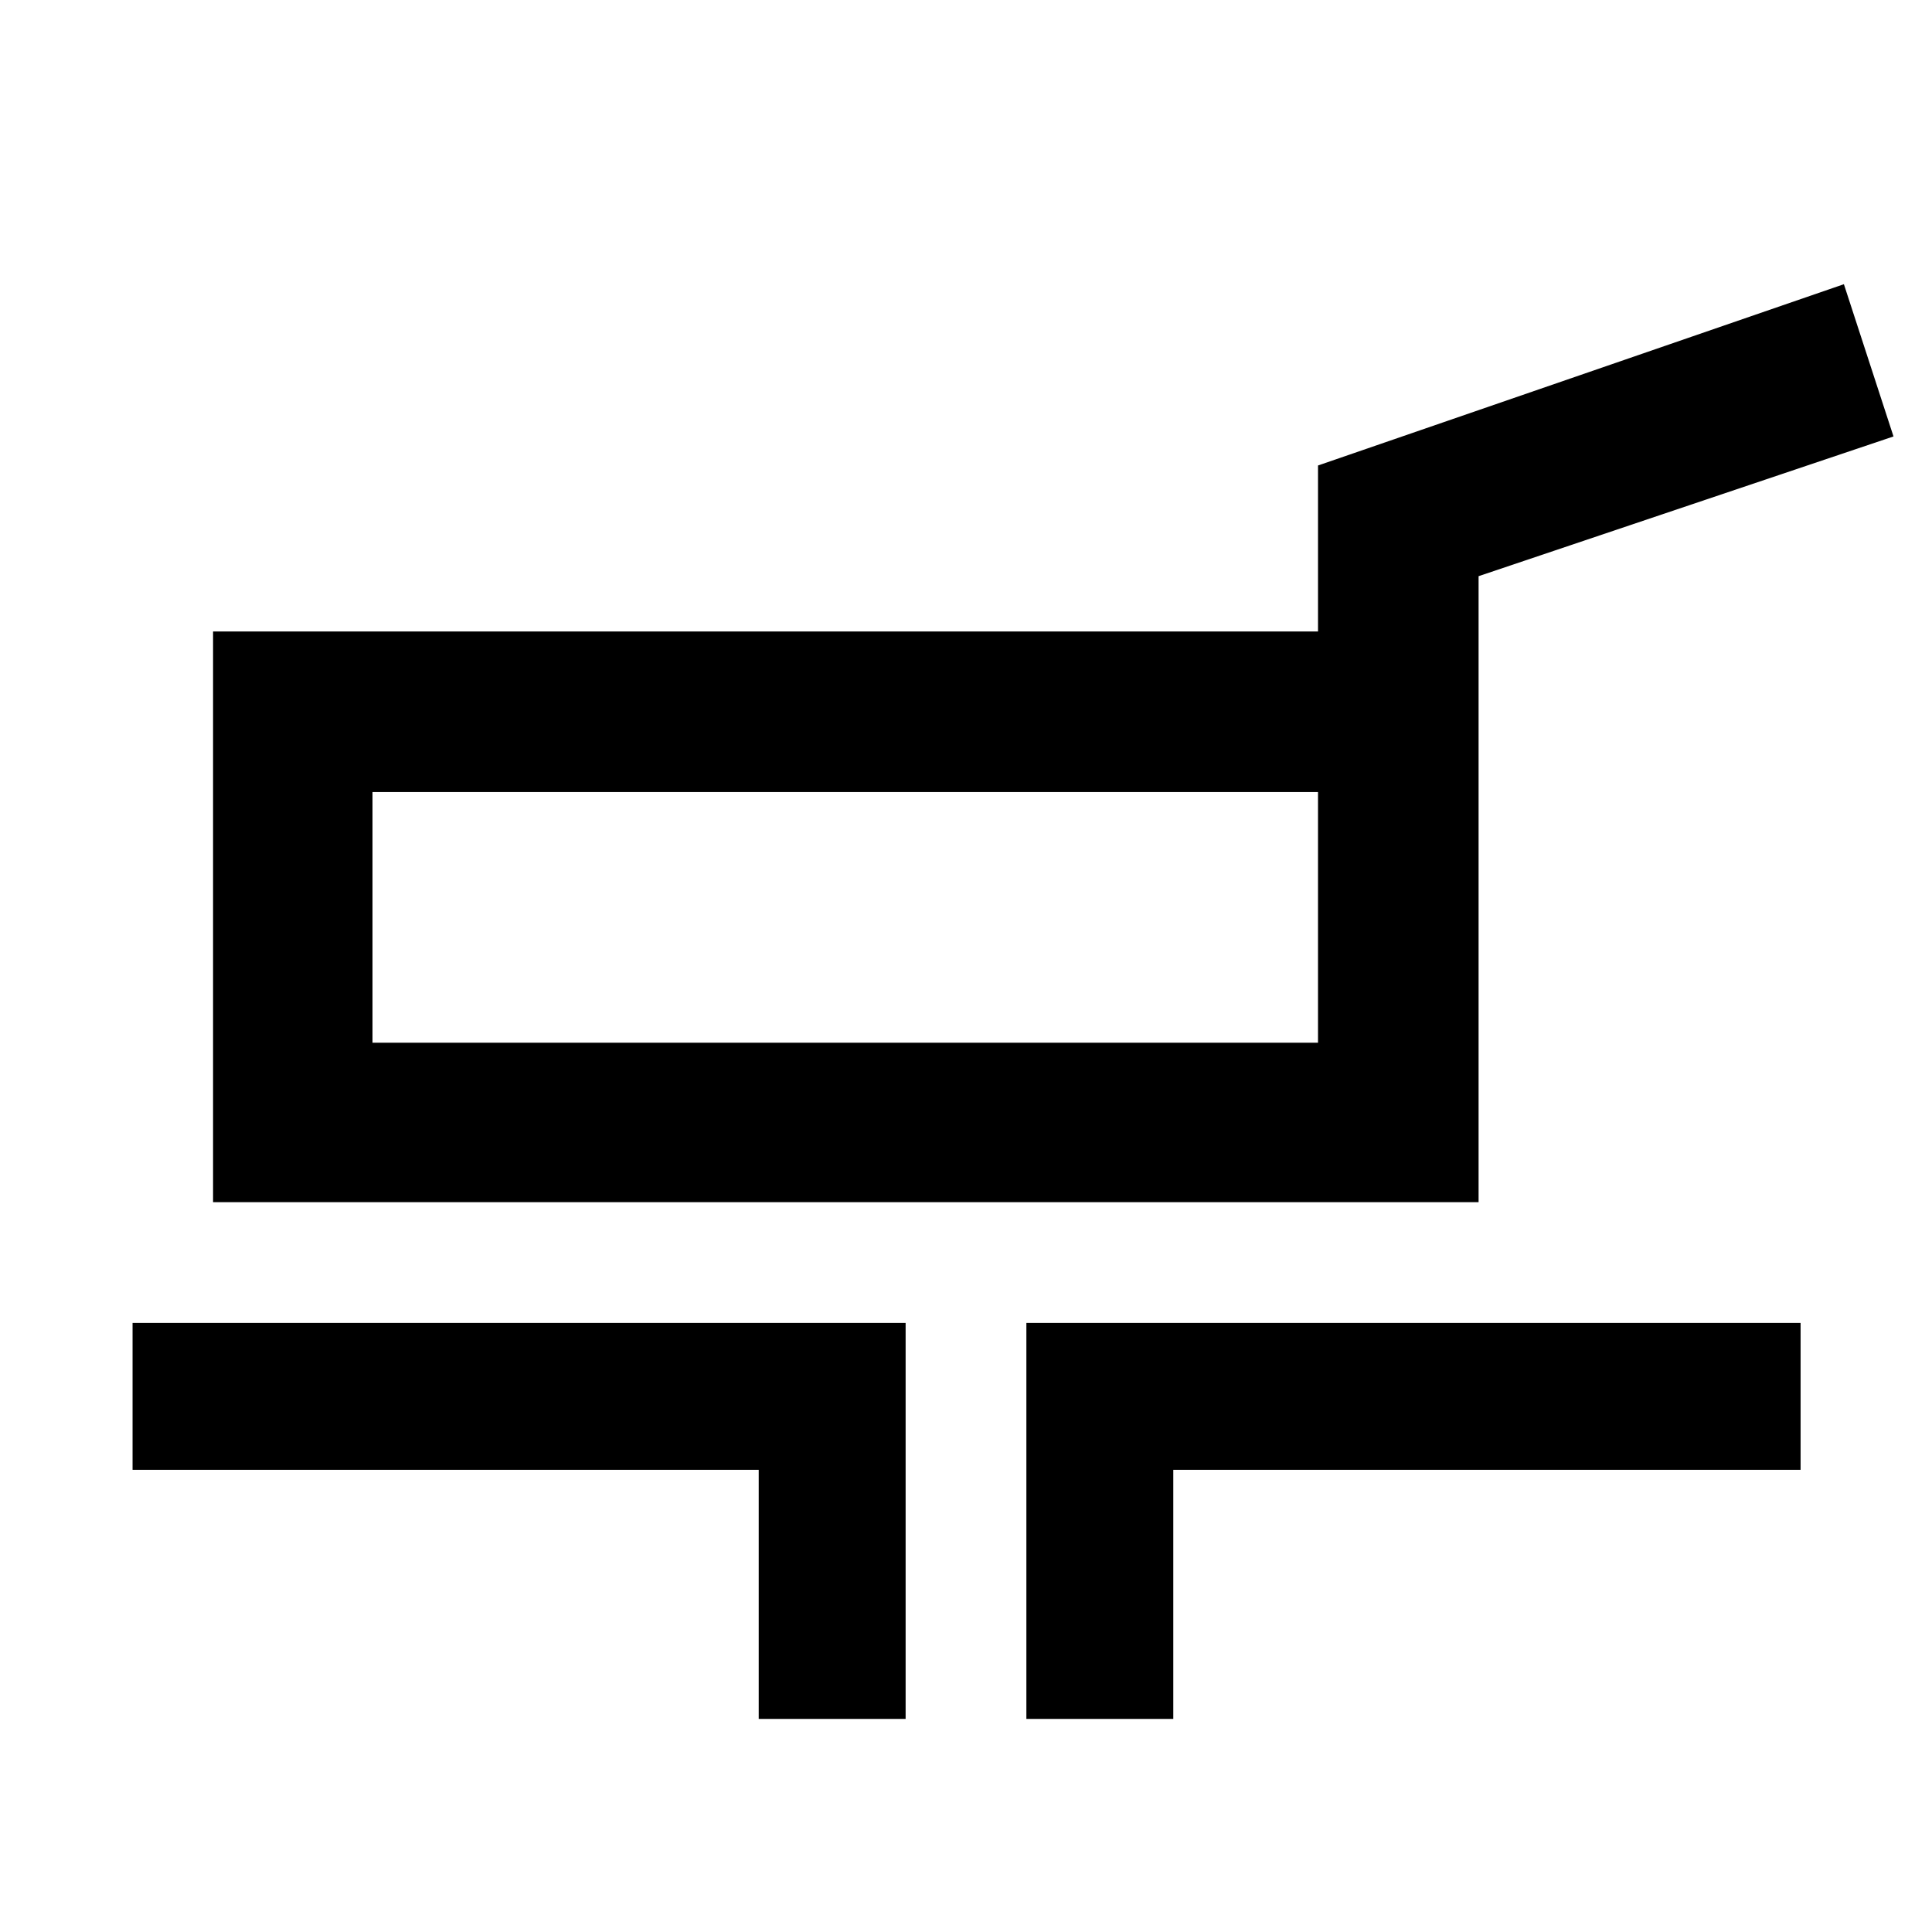 <svg xmlns="http://www.w3.org/2000/svg" height="48" viewBox="0 -960 960 960" width="48"><path d="M105.87-362.65v-283.57h549.04v-82.48l261.31-90.08 24.65 75.65L734.7-673.7v311.05H105.87Zm79.22-79.22h469.82v-124.56H185.09v124.56Zm191.91 336v-123.78H65.87v-73H450v196.78h-73Zm133 0v-196.78h384.7v73H583v123.78h-73Zm-90-398.56Z"/></svg>